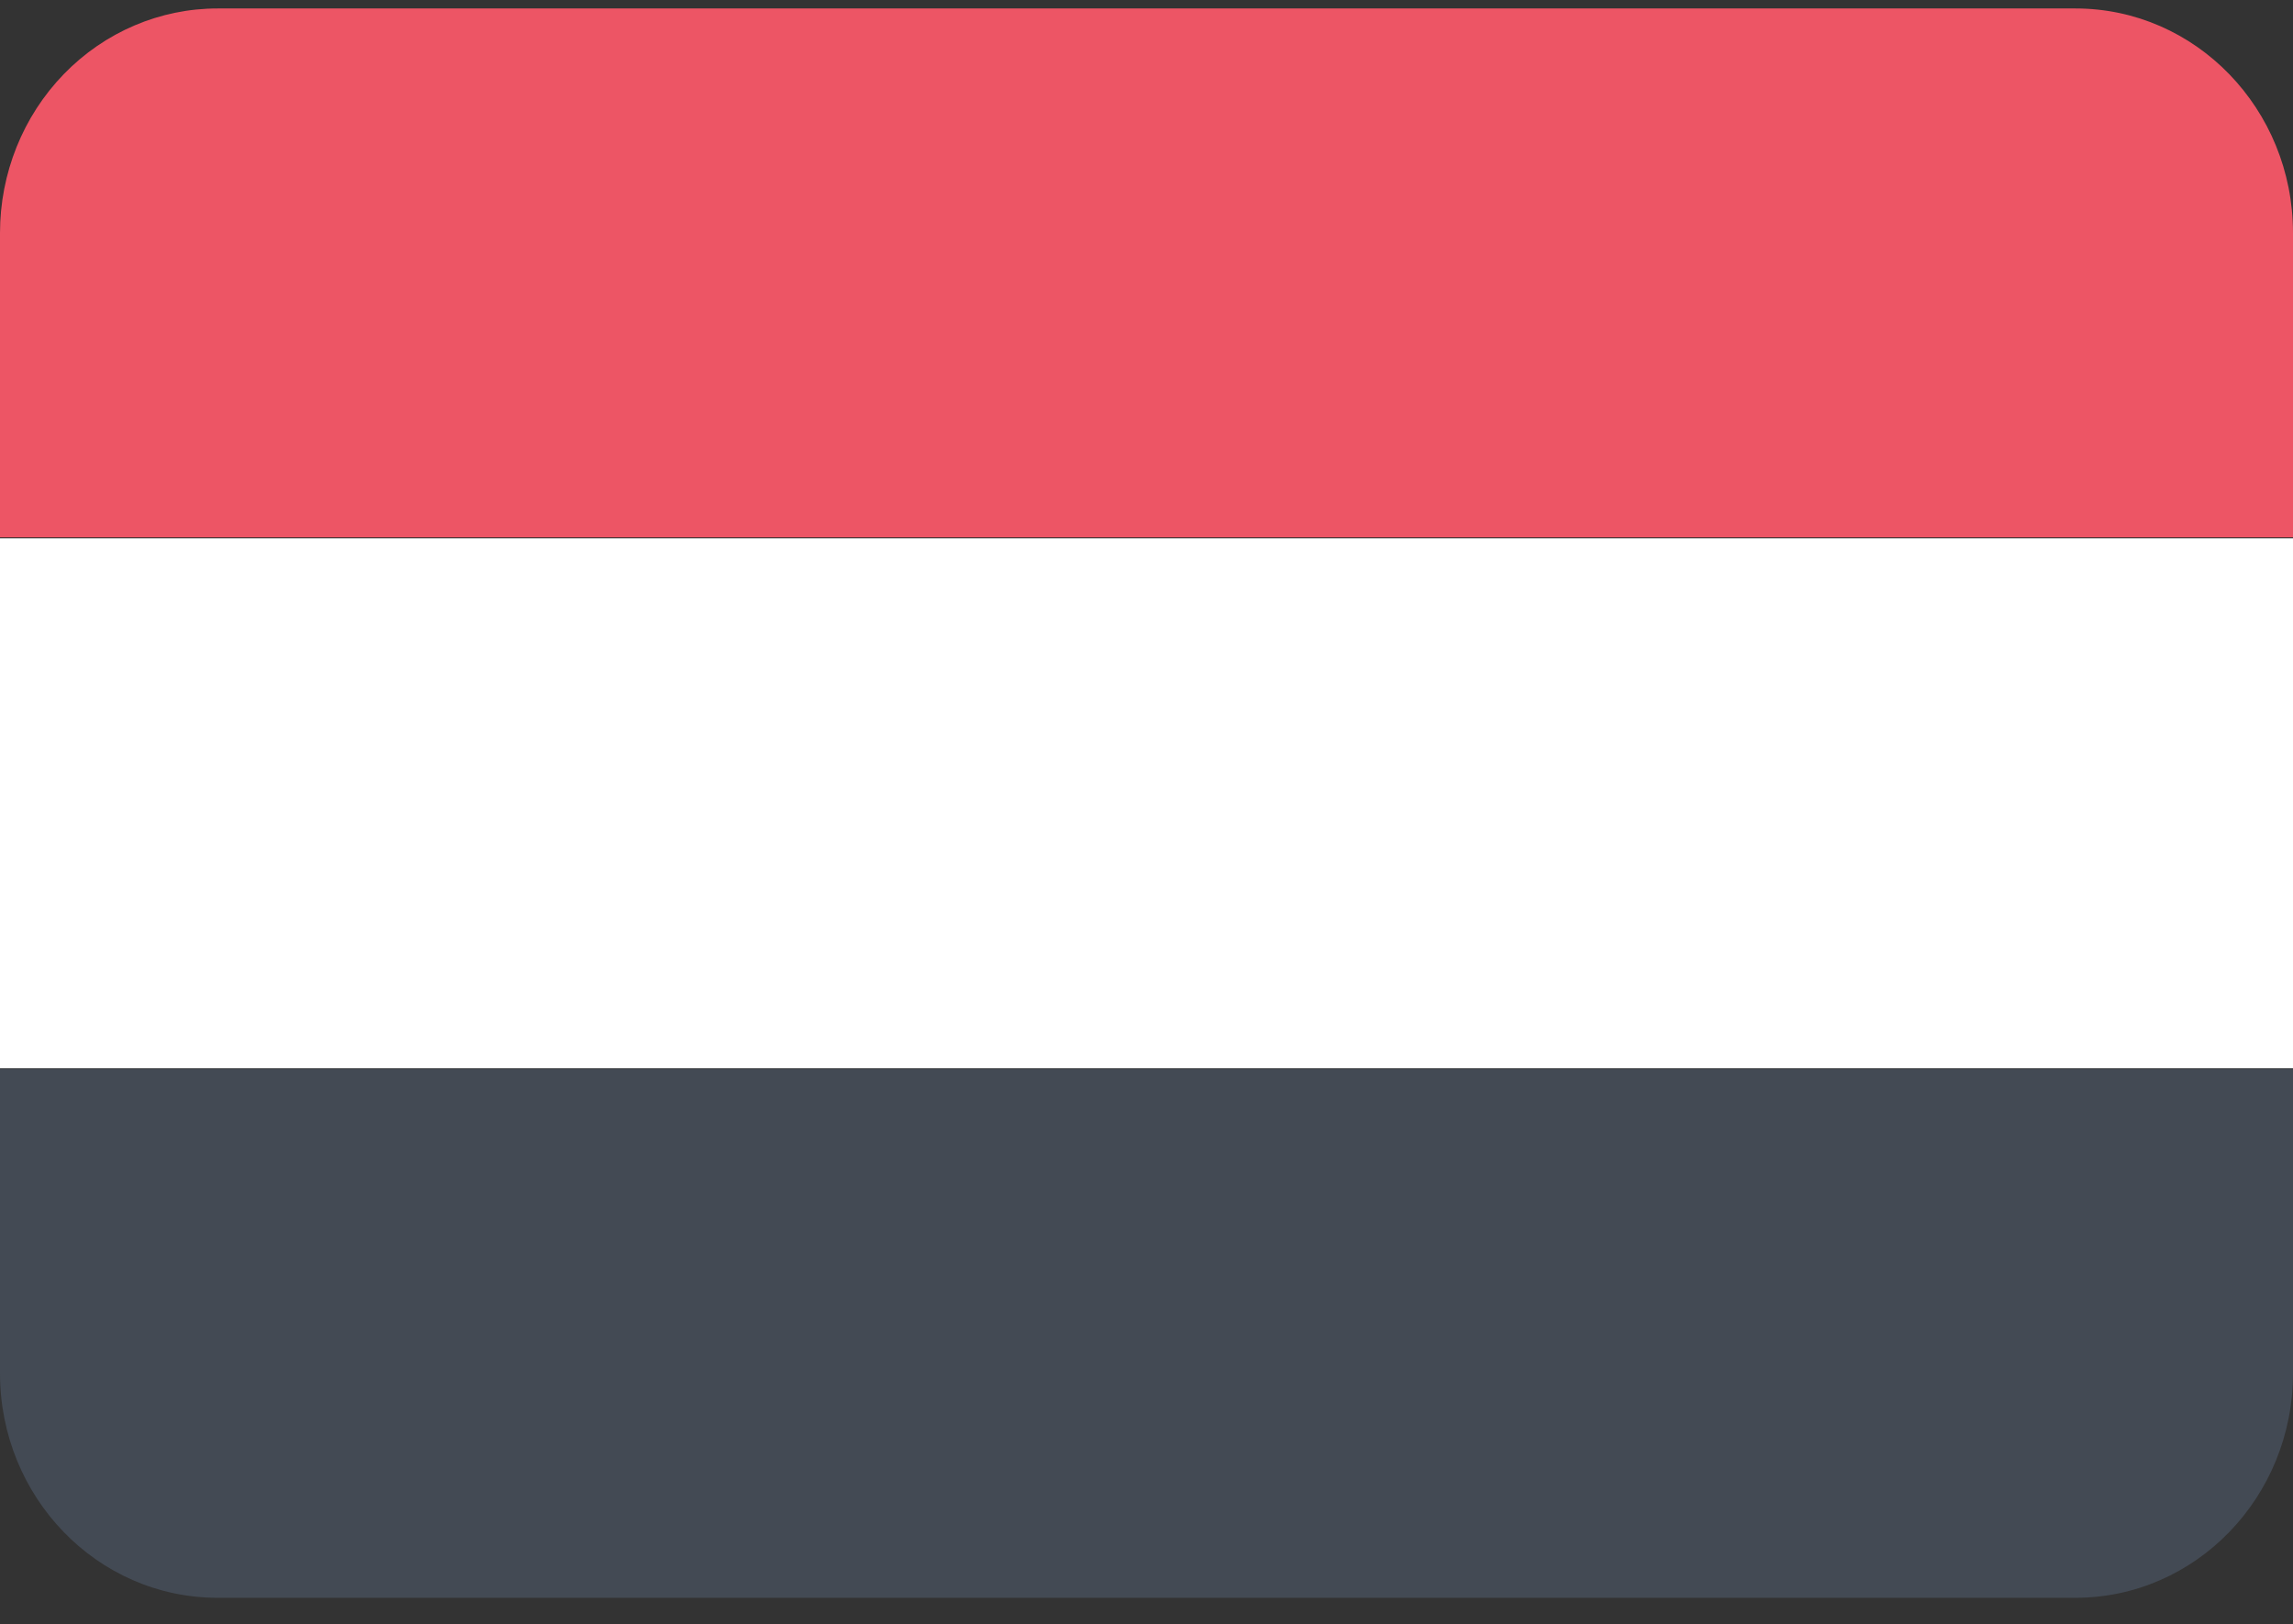 <svg width="2000" height="1417" viewBox="0 0 2000 1417" fill="none" xmlns="http://www.w3.org/2000/svg">
<rect x="0" y="0" width="2000" height="1417" fill="#333333" stroke="none"/>
<path d="M1.22172e-10 203.271V468.778H2000V203.271C2000 95.086 1915.06 7.385 1810.29 7.385H190C139.635 7.307 91.307 27.91 55.667 64.654C20.027 101.398 -5.71164e-05 151.267 1.22172e-10 203.271Z" fill="#ED5565"/>
<path d="M0 931.946H2000V469.668H0V931.946Z" fill="white"/>
<path d="M0 1198.05C0 1306.23 84.938 1393.93 189.714 1393.93H1810.29C1915.06 1393.93 2000 1306.23 2000 1198.05V932.541H0V1198.05Z" fill="#434A54"/>
</svg>
